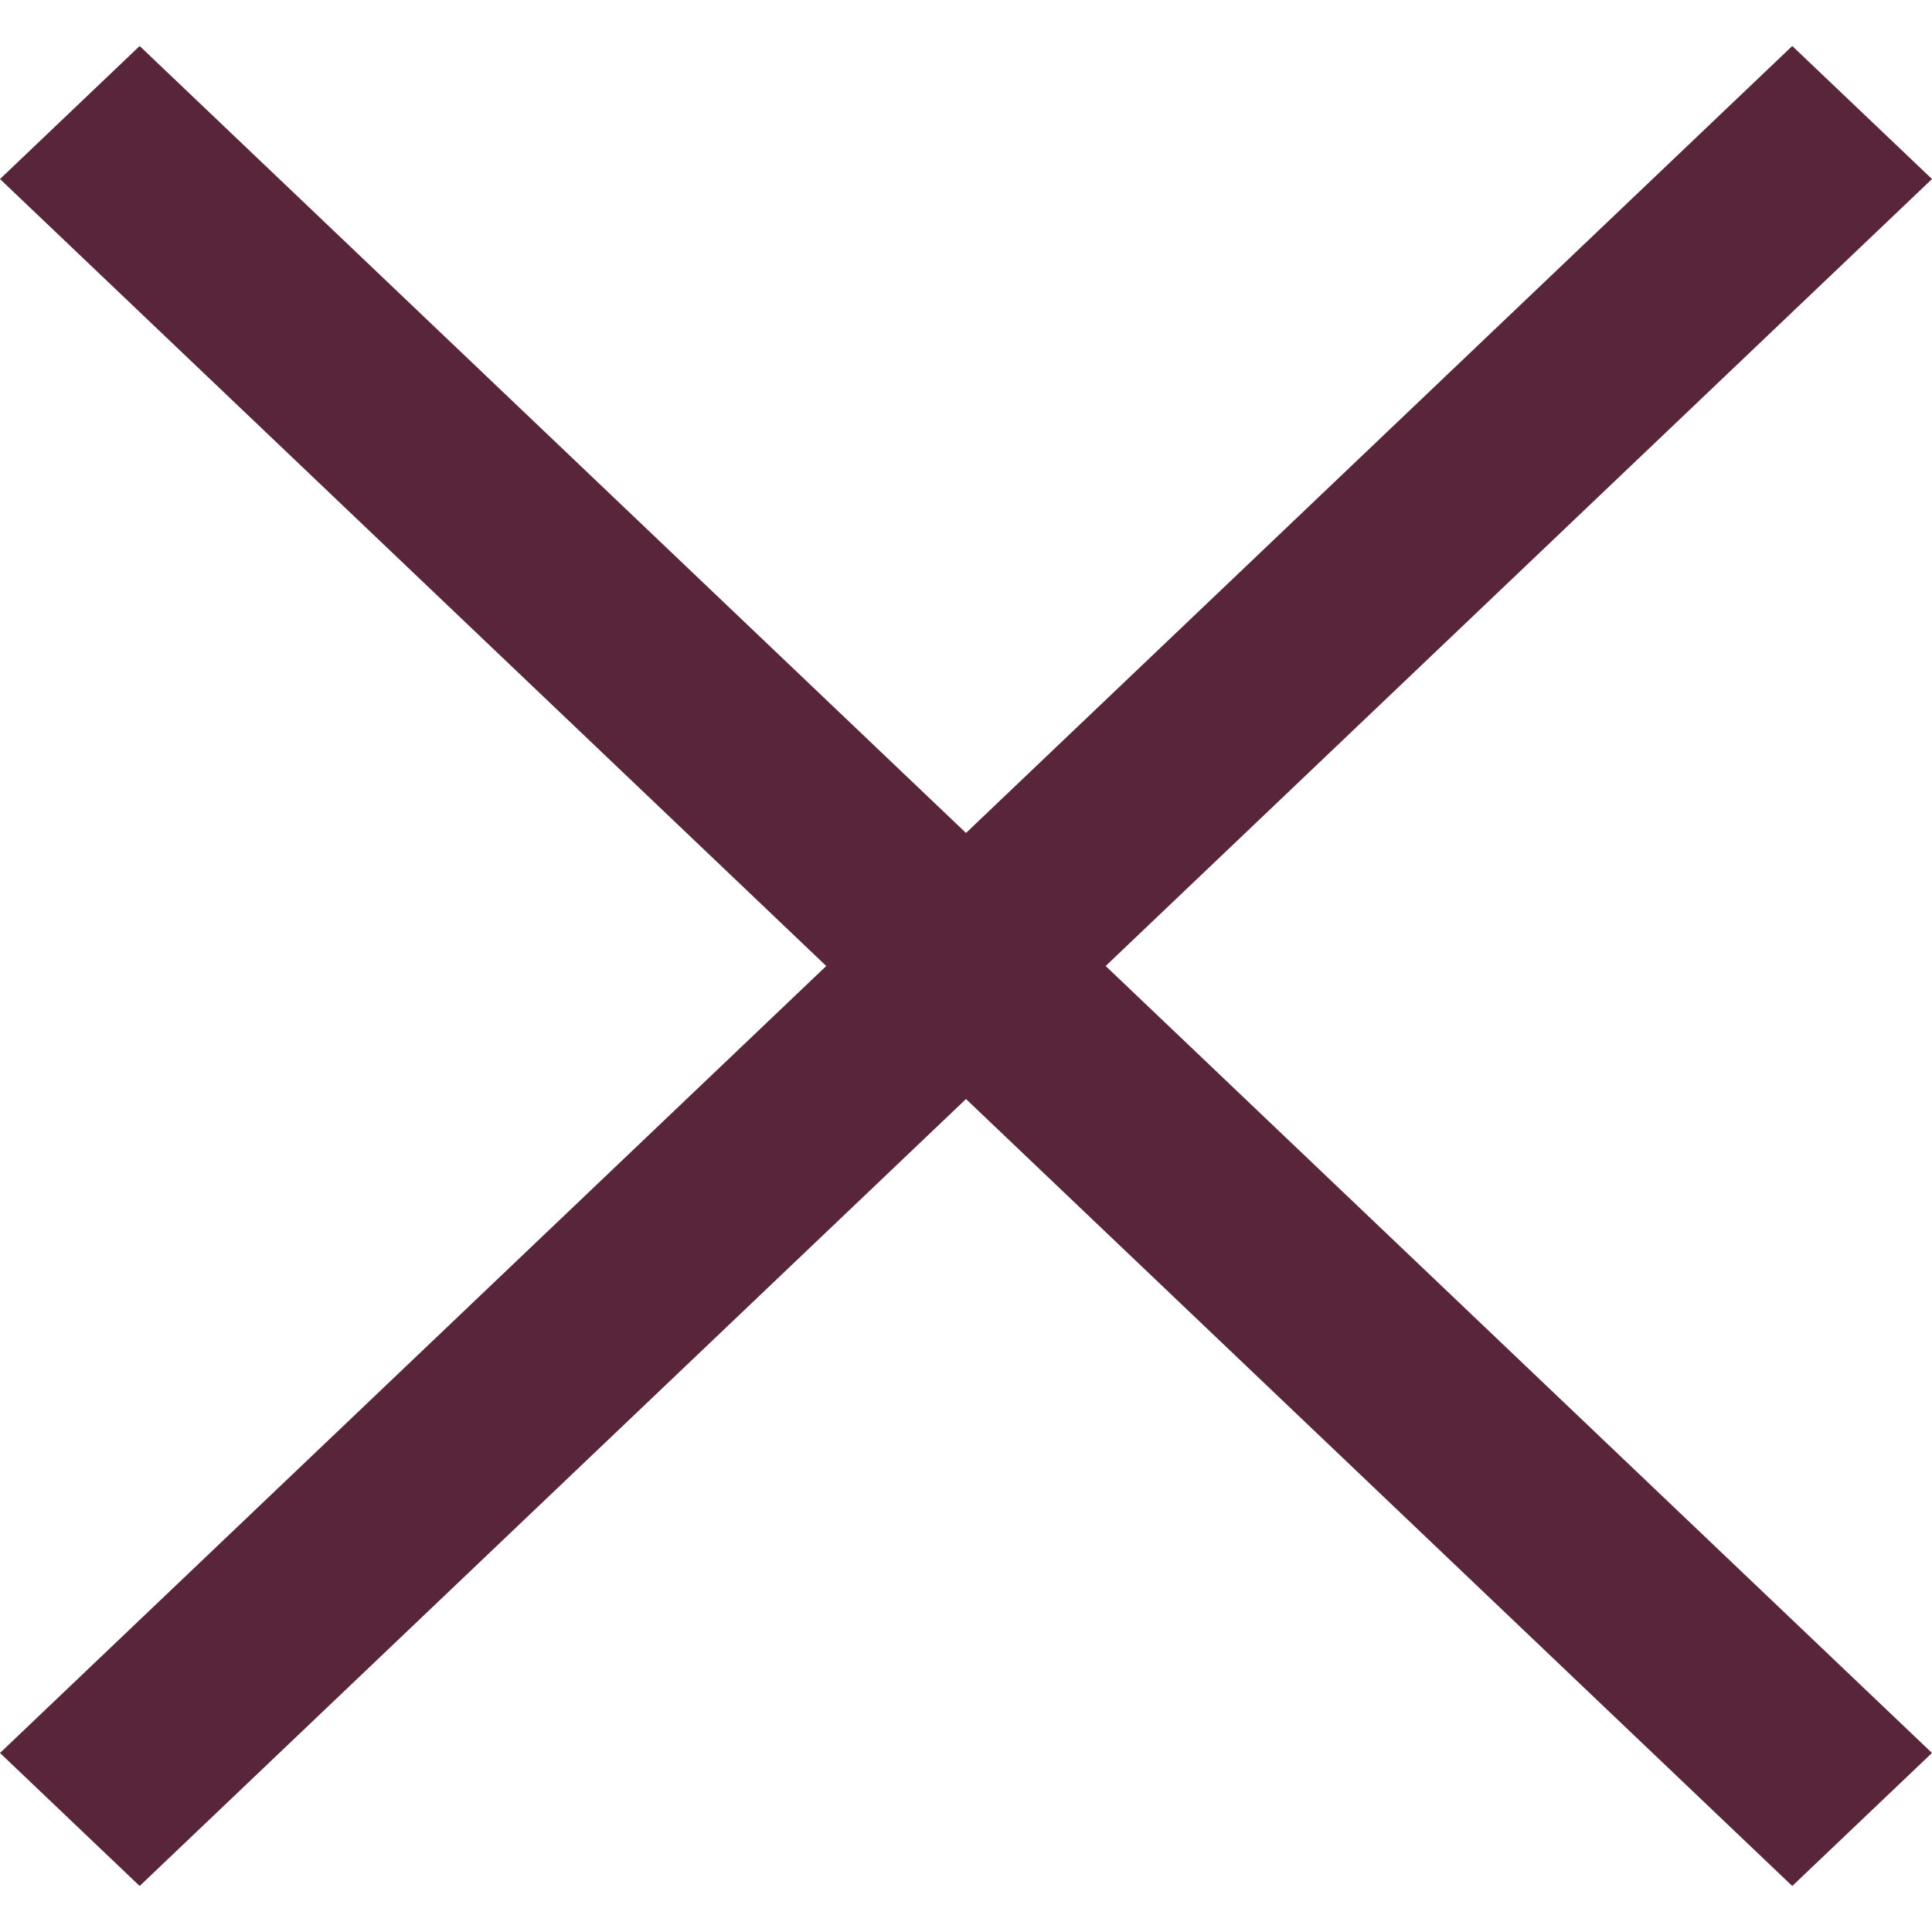 <!DOCTYPE svg PUBLIC "-//W3C//DTD SVG 1.1//EN" "http://www.w3.org/Graphics/SVG/1.1/DTD/svg11.dtd">

<svg width="64px" height="64px" viewBox="0 -0.5 21 21" version="1.1" xmlns="http://www.w3.org/2000/svg" xmlns:xlink="http://www.w3.org/1999/xlink" fill="#59253a">
  <g id="SVGRepo_bgCarrier" stroke-width="0"/>
  <g id="SVGRepo_tracerCarrier" stroke-linecap="round" stroke-linejoin="round"/>
  <g id="SVGRepo_iconCarrier"> 
    <g id="Page-1" stroke="none" stroke-width="1" fill="none" fill-rule="evenodd"> 
      <g id="Dribbble-Light-Preview" transform="translate(-419, -240)" fill="#59253a"> 
        <g id="icons" transform="translate(56, 160)"> 
          <polygon id="close-[#1511]" points="375.018 90 384 98.554 382.481 100 373.5 91.446 364.518 100 363 98.554 371.981 90 363 81.446 364.518 80 373.5 88.554 382.481 80 384 81.446" /> 
        </g> 
      </g> 
    </g> 
  </g>
</svg>